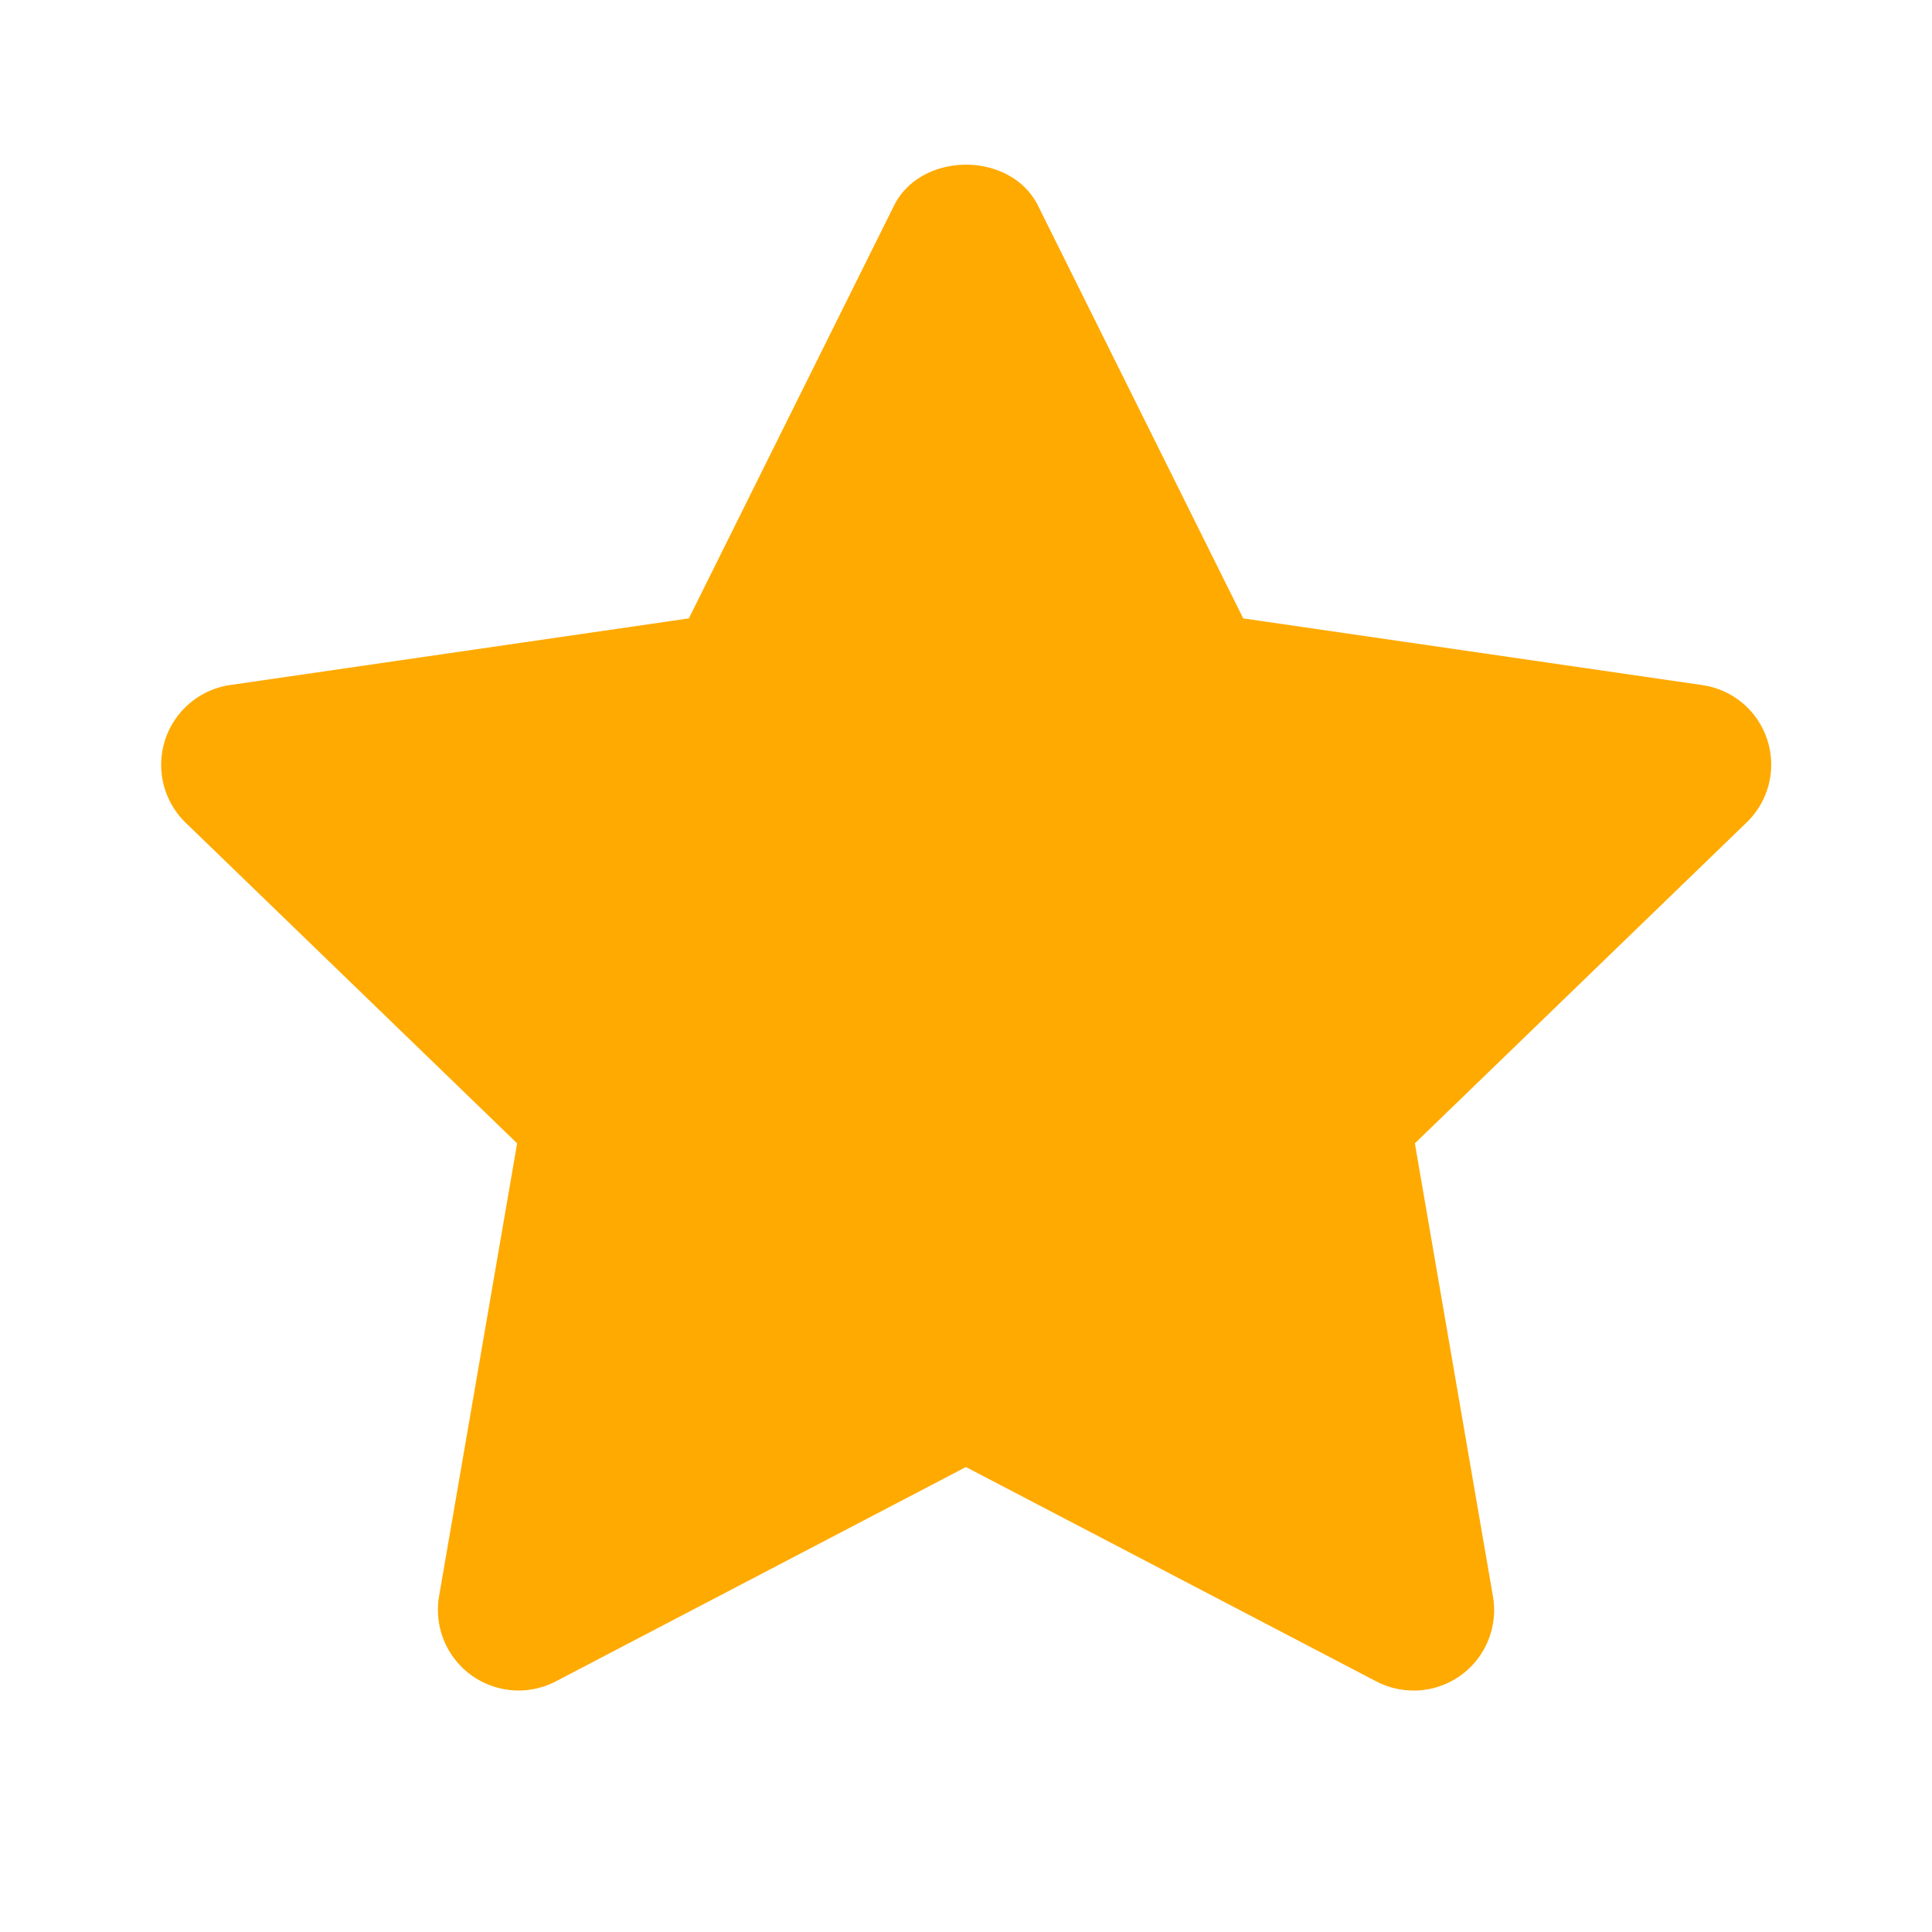 <svg width="24" height="24" fill="none" xmlns="http://www.w3.org/2000/svg"><path fill-rule="evenodd" clip-rule="evenodd" d="M17.562 21a1 1 0 01-.463-.112l-5.1-2.664-5.097 2.664a1.002 1.002 0 01-1.448-1.057l.97-5.628-4.12-3.985a1.002 1.002 0 01.553-1.708l5.7-.828 2.548-5.126c.338-.68 1.453-.68 1.79 0l2.549 5.126 5.7.828a.998.998 0 01.552 1.708l-4.12 3.985.97 5.628a1 1 0 01-.984 1.17z" fill="#FA0"/></svg>